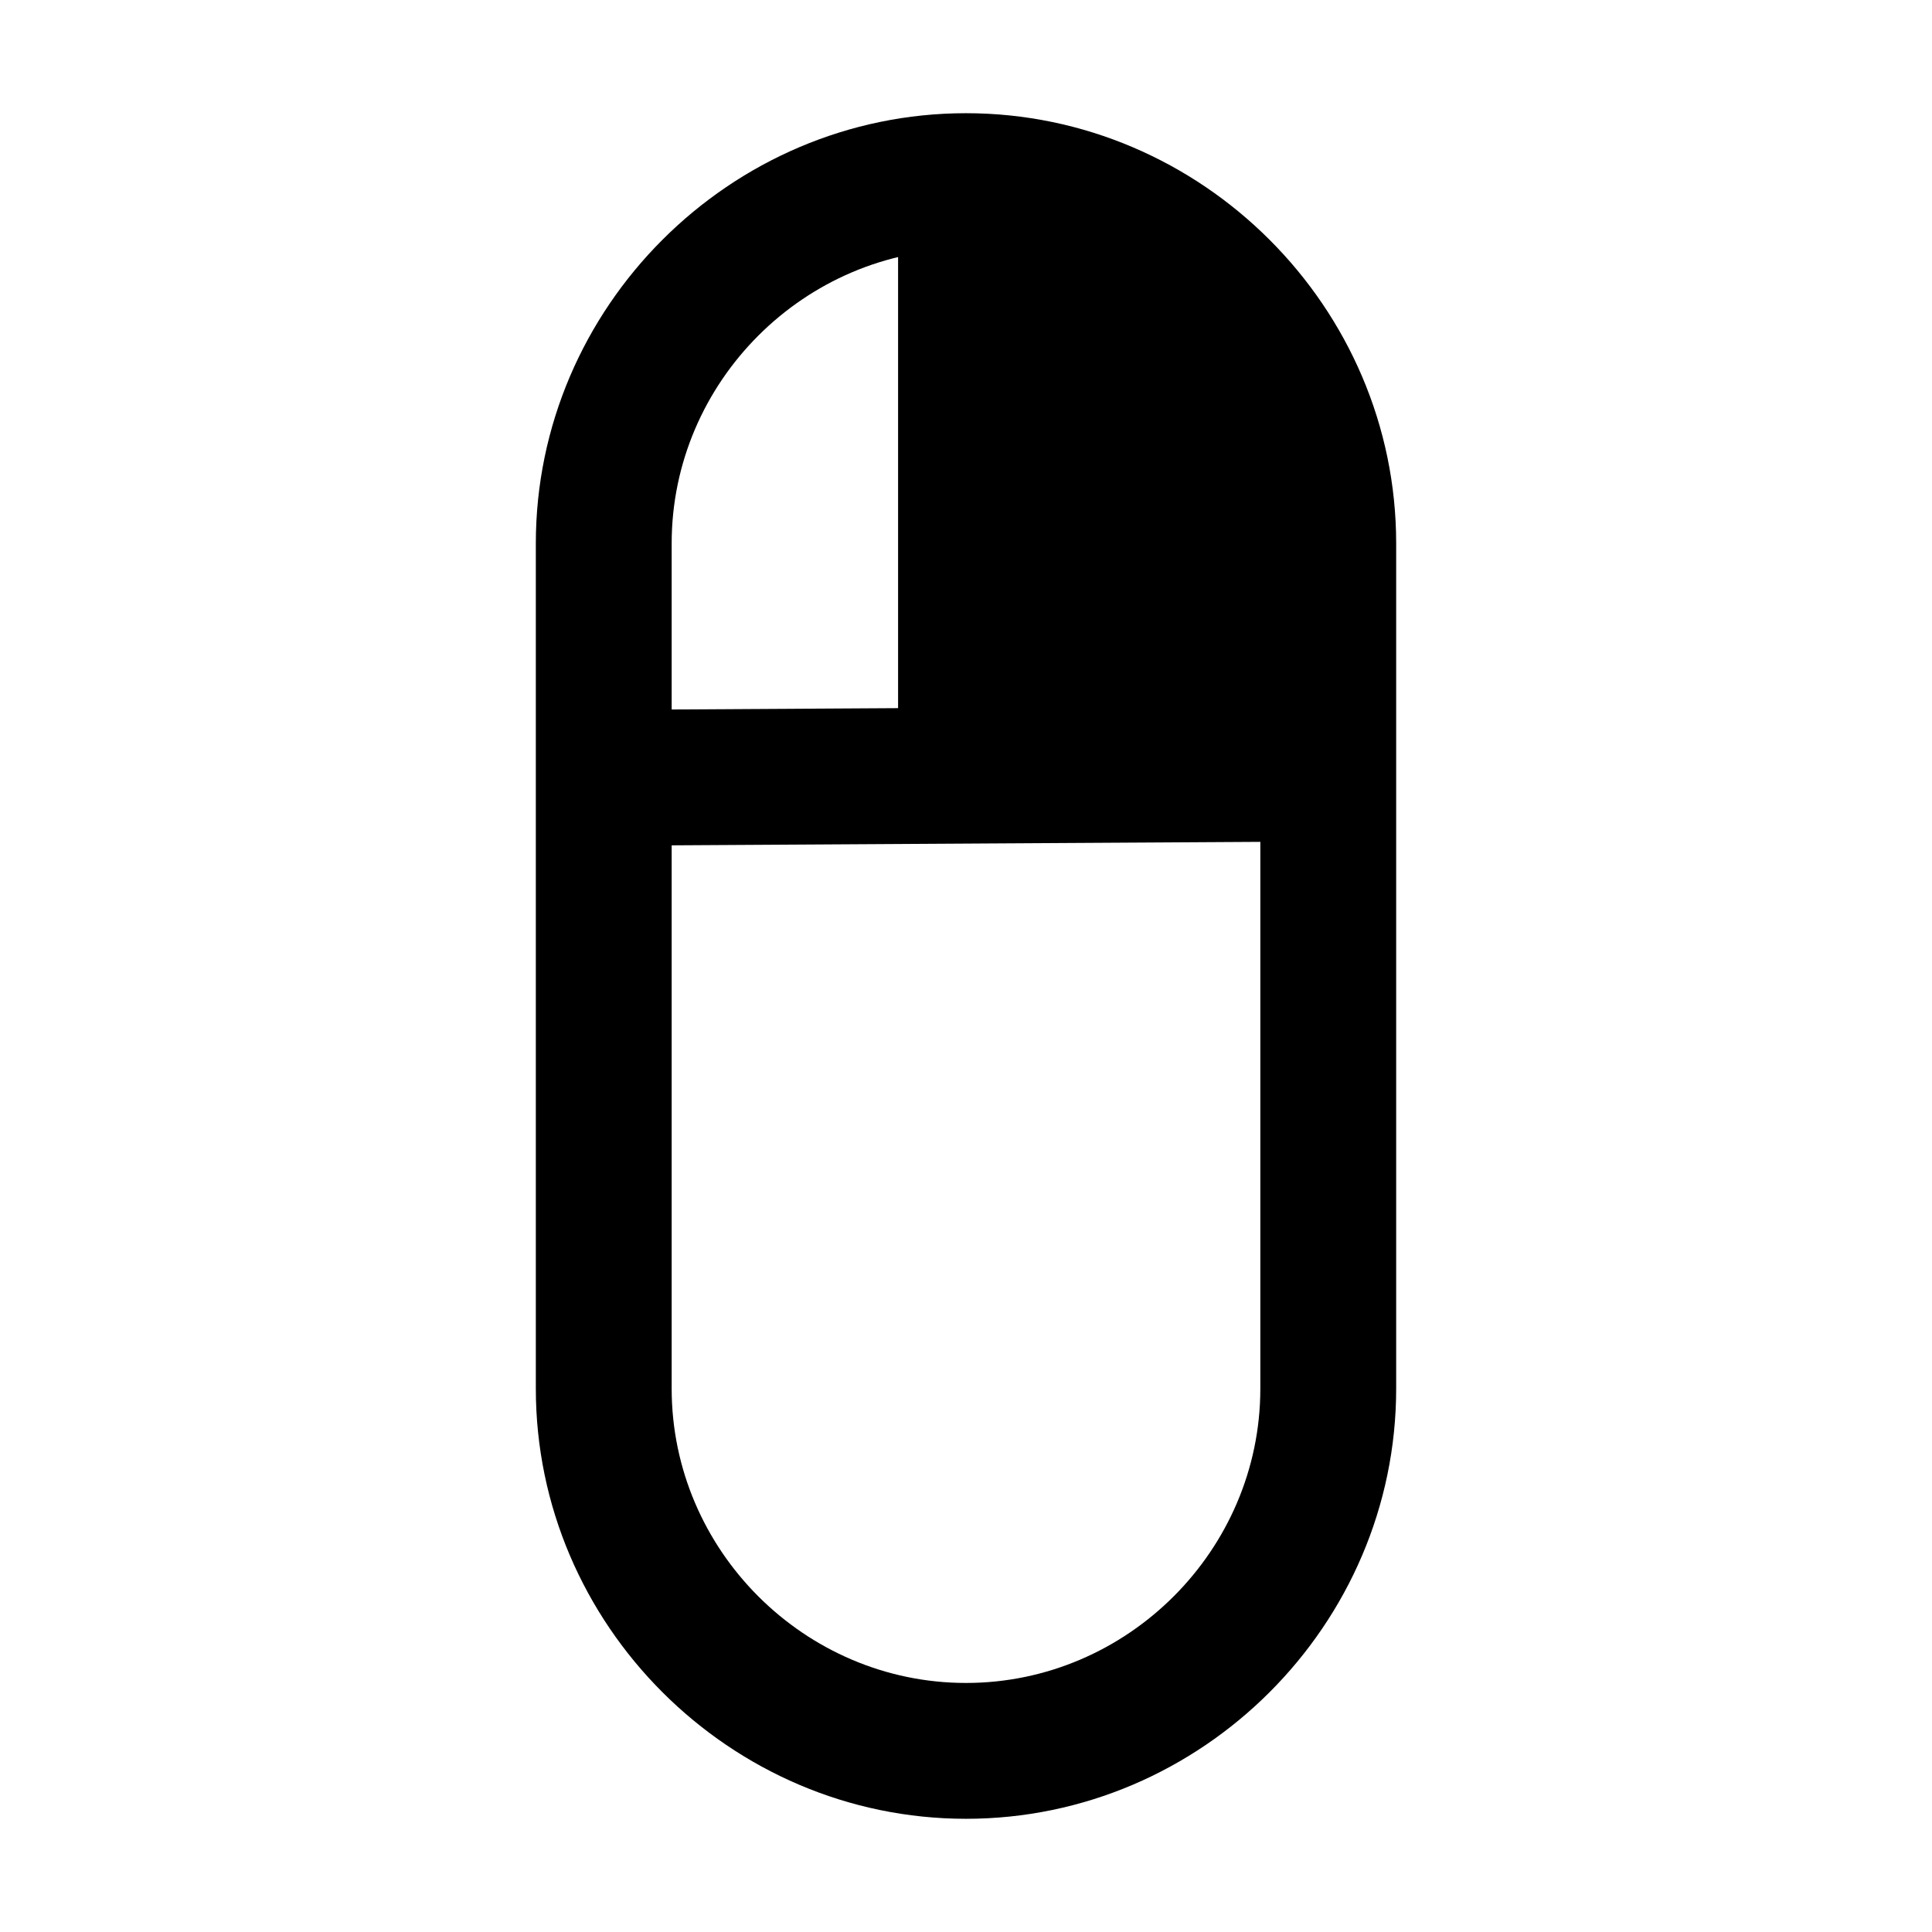 <?xml version="1.0" encoding="UTF-8" standalone="no"?>
<!DOCTYPE svg PUBLIC "-//W3C//DTD SVG 1.1//EN" "http://www.w3.org/Graphics/SVG/1.1/DTD/svg11.dtd">
<svg width="100%" height="100%" viewBox="0 0 512 512" version="1.1" xmlns="http://www.w3.org/2000/svg" xmlns:xlink="http://www.w3.org/1999/xlink" xml:space="preserve" xmlns:serif="http://www.serif.com/" style="fill-rule:evenodd;clip-rule:evenodd;stroke-linejoin:round;stroke-miterlimit:2;">
    <g transform="matrix(6.12323e-17,1,-1,6.12323e-17,512,0)">
        <path d="M144,370C81.461,370 30,318.539 30,256C30,193.461 81.461,142 144,142L368,142C430.539,142 482,193.461 482,256C482,318.539 430.539,370 368,370L144,370ZM144,178C101.21,178 66,213.21 66,256C66,298.79 101.21,334 144,334L368,334C410.79,334 446,298.79 446,256C446,213.21 410.79,178 368,178L144,178Z"/>
    </g>
    <path d="M161.576,224.12L350.994,223C360.928,222.941 368.946,214.828 368.887,204.894C368.828,194.959 360.715,186.942 350.781,187L161.363,188.12C151.429,188.179 143.411,196.292 143.47,206.226C143.528,216.161 151.642,224.178 161.576,224.12Z"/>
    <path d="M238,51.224L238,202.699C238,212.633 246.066,220.699 256,220.699C265.934,220.699 274,212.633 274,202.699L274,51.224C274,41.289 265.934,33.224 256,33.224C246.066,33.224 238,41.289 238,51.224Z"/>
    <path d="M258.632,51.183L258.368,200.883L352.95,199.338C361.323,103.96 329.806,54.665 258.632,51.183Z"/>
</svg>
